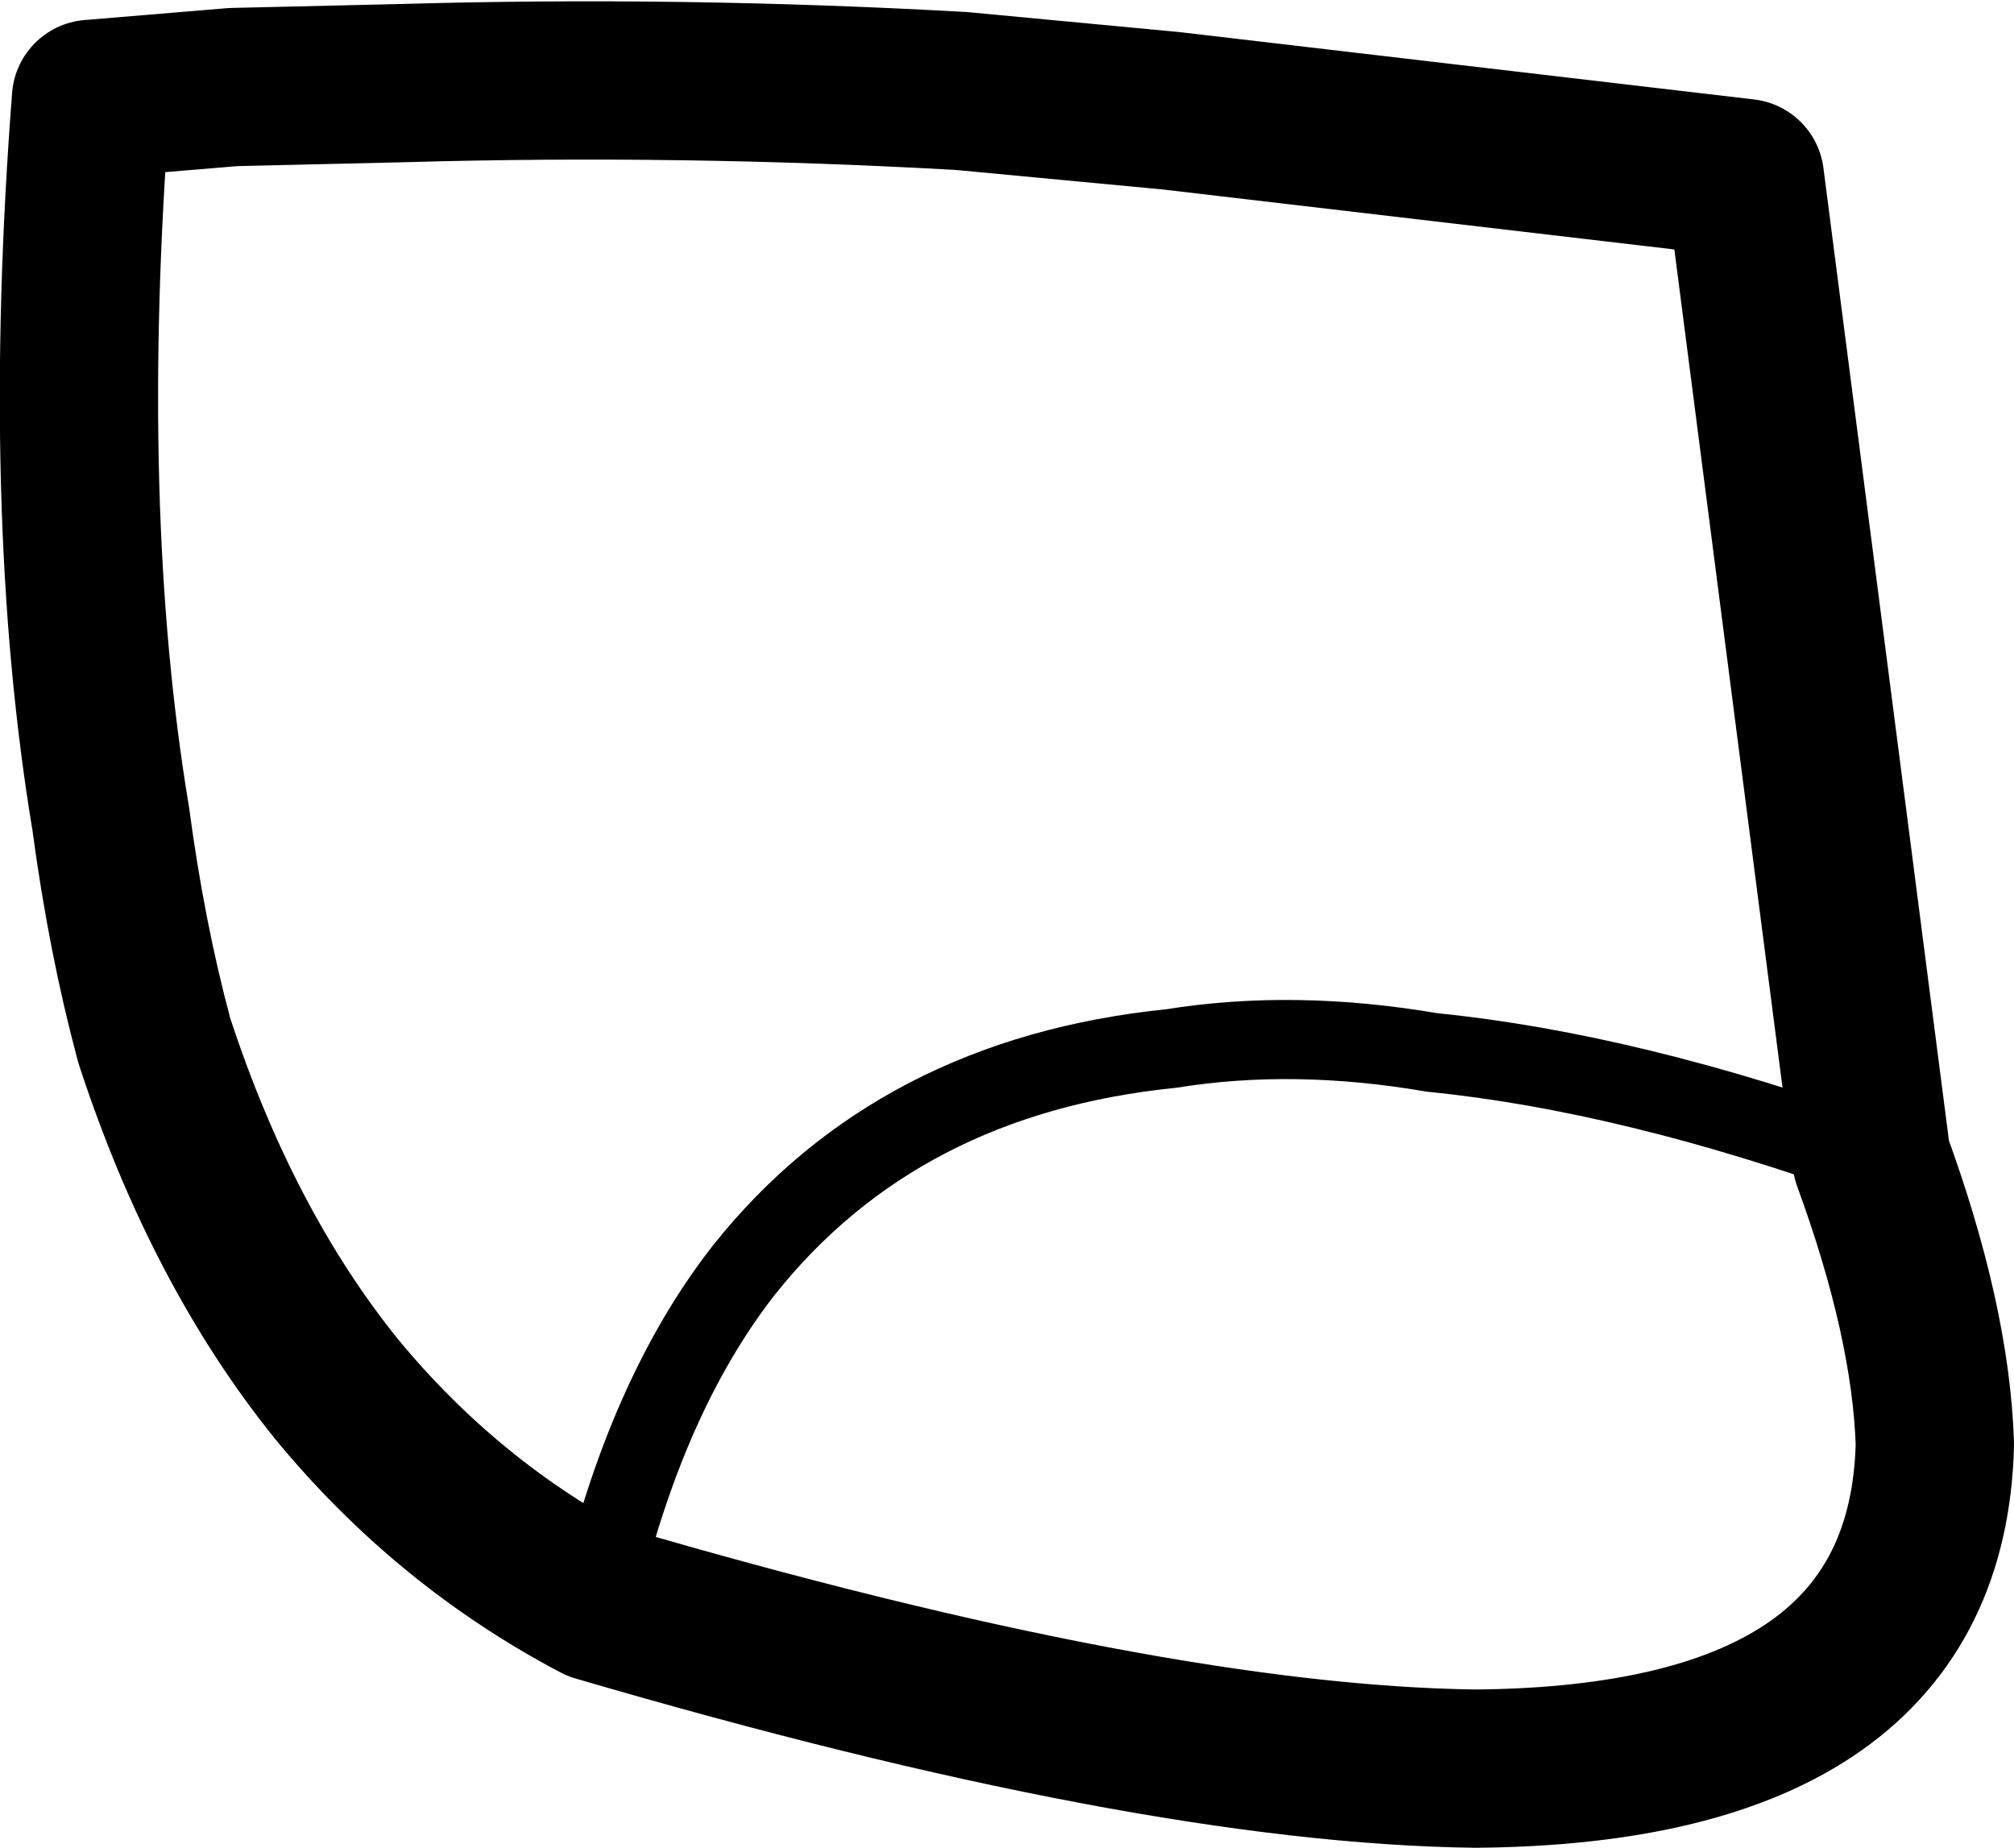 <?xml version="1.0" encoding="UTF-8" standalone="no"?>
<svg xmlns:xlink="http://www.w3.org/1999/xlink" height="23.35px" width="25.45px" xmlns="http://www.w3.org/2000/svg">
  <g transform="matrix(1.0, 0.0, 0.0, 1.0, 1.0, 1.0)">
    <path d="M6.55 19.25 Q13.55 21.3 17.65 21.35 23.35 21.3 23.45 17.25 23.4 15.7 22.65 13.65 L21.05 1.25 13.8 0.4 11.15 0.15 Q7.6 -0.05 4.1 0.05 L1.95 0.1 0.15 0.25 Q-0.25 5.45 0.4 9.35 0.6 10.85 0.95 12.15 1.8 14.75 3.25 16.55 4.65 18.25 6.55 19.25" fill="none" stroke="#000000" stroke-linecap="round" stroke-linejoin="round" stroke-width="2.0"/>
    <path d="M22.65 13.65 Q19.6 12.55 17.1 12.3 15.35 12.0 13.8 12.25 10.35 12.6 8.4 15.05 7.15 16.65 6.55 19.25" fill="none" stroke="#000000" stroke-linecap="round" stroke-linejoin="round" stroke-width="1.0"/>
  </g>
</svg>
